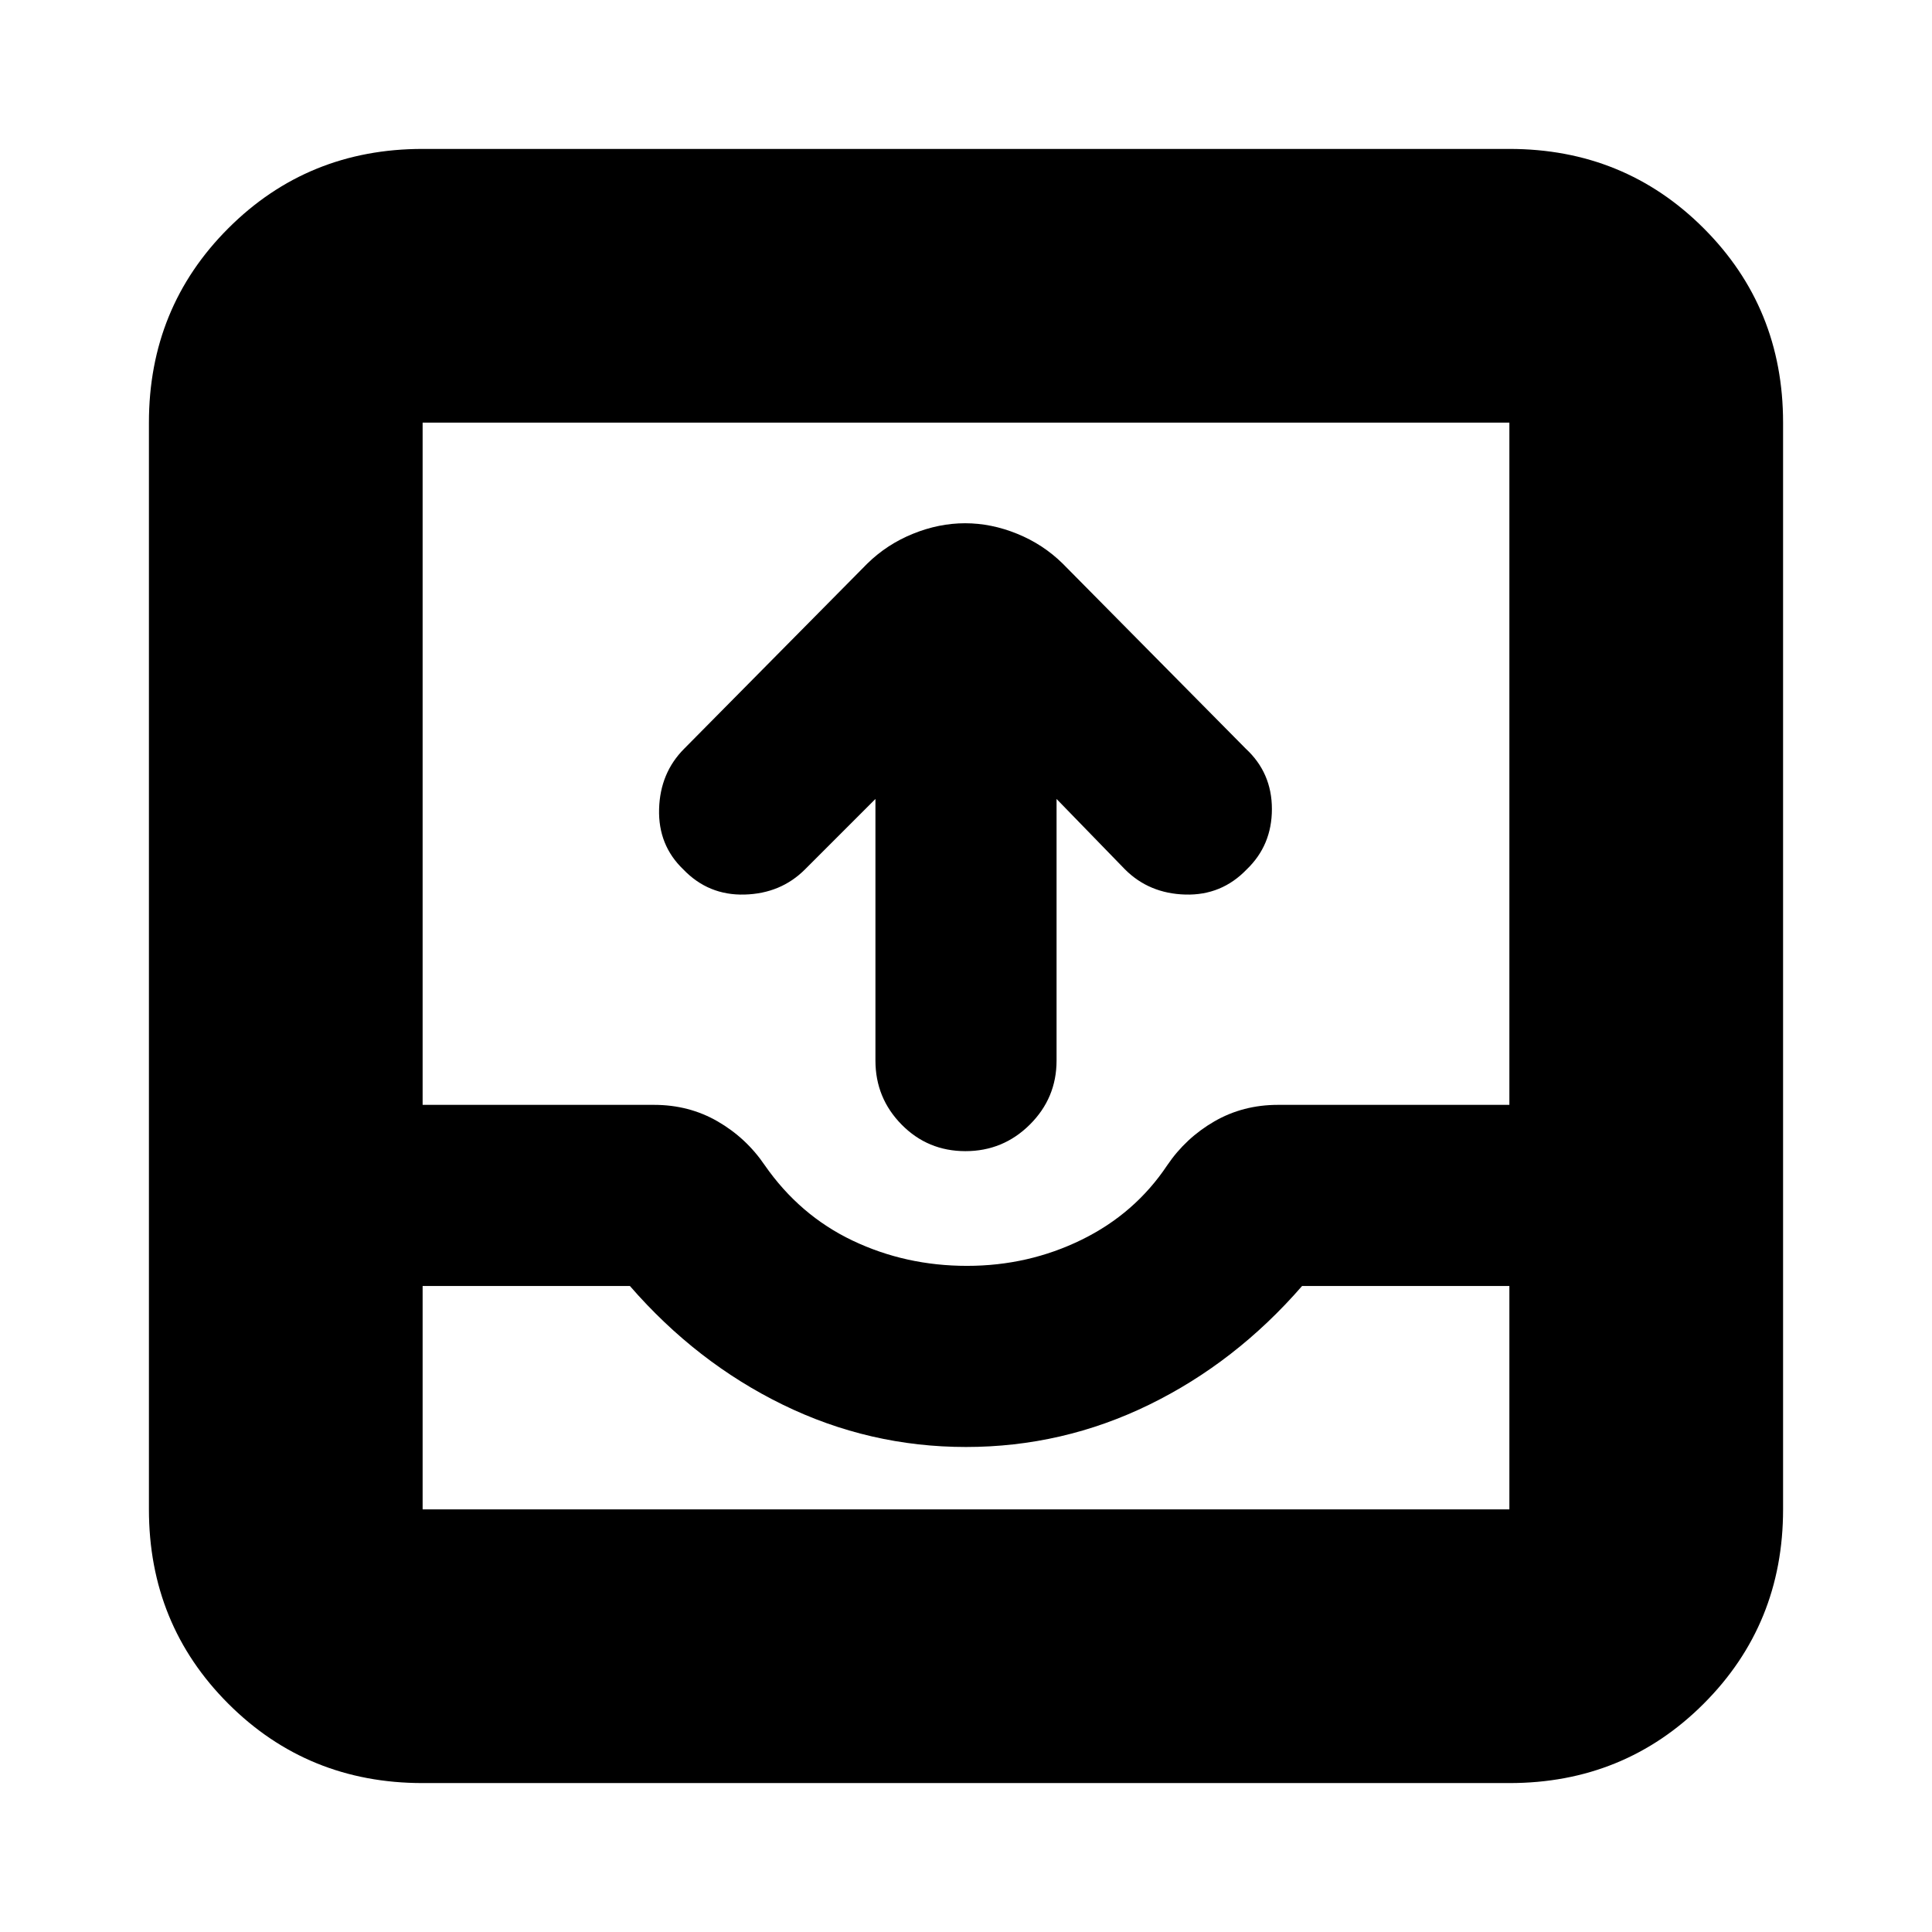 <svg xmlns="http://www.w3.org/2000/svg" height="24" viewBox="0 -960 960 960" width="24"><path d="m435-563-35 35q-12 12-30 12.5T339.52-528Q327-540 327.5-558t12.5-30l91-92q9.76-9.55 22.65-14.77 12.89-5.23 25.91-5.23 13.01 0 25.86 5.23Q518.27-689.55 528-680l91 92q13 12 13 30t-12.52 30Q607-515 589-515.5T559-528l-34-35v130q0 18.6-13.28 31.8t-32 13.2Q461-388 448-401.2T435-433v-130ZM210-74q-57.12 0-96.56-39.44Q74-152.88 74-210v-540q0-57.13 39.44-96.56Q152.88-886 210-886h540q57.13 0 96.56 39.44Q886-807.13 886-750v540q0 57.12-39.44 96.56Q807.13-74 750-74H210Zm0-136h540v-111H647q-33 38-76 59t-91 21q-48 0-91-21t-76-59H210v111Zm270.5-121q30.5 0 57-13t42.5-37q9.23-13.6 23.43-21.8Q617.64-411 635-411h115v-339H210v339h115q17.36 0 31.57 8.2 14.2 8.2 23.43 21.8 17.32 24.9 43.66 37.45Q450-331 480.5-331ZM210-210h540-540Z"/></svg>